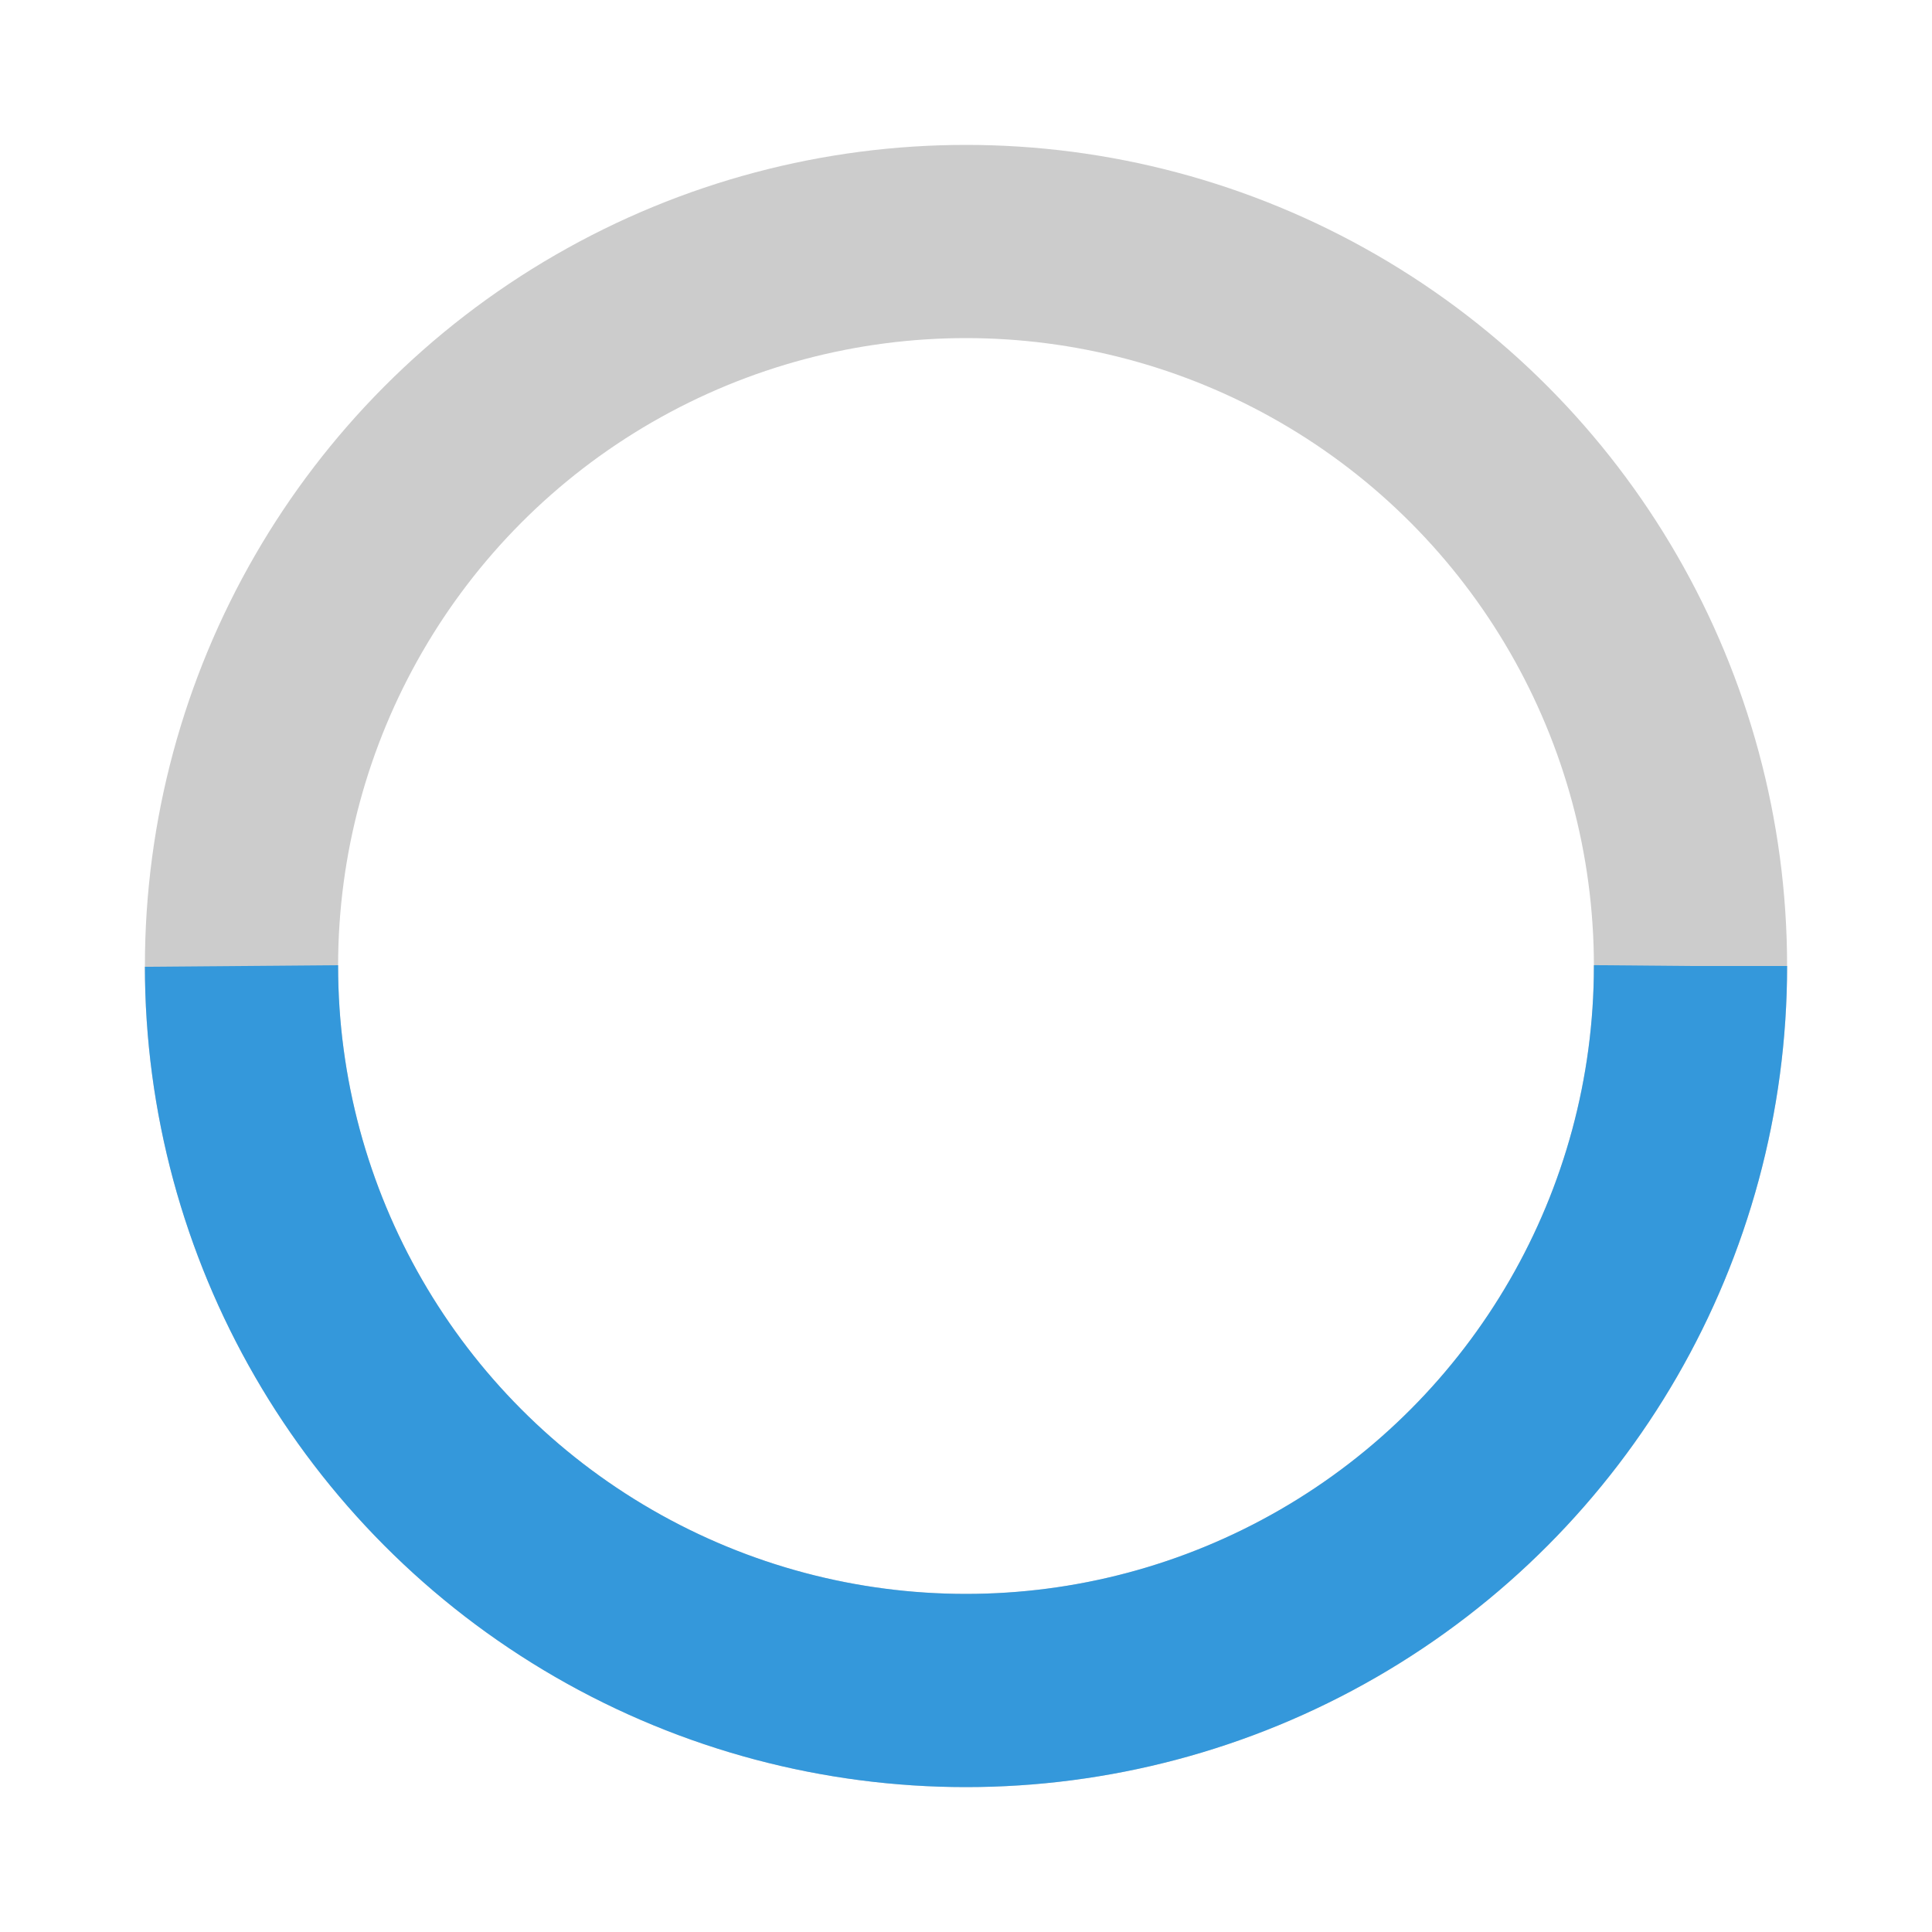 <svg xmlns="http://www.w3.org/2000/svg" width="40" height="40" viewBox="0 0 40 40" class="yk-loading-spinner">
    <circle cx="20" cy="20" r="15" stroke="#ccc" stroke-width="4" fill="none"></circle>
    <circle cx="20" cy="20" r="15" stroke="#3498db" stroke-width="4" fill="none" 
            stroke-dasharray="94.25" stroke-dashoffset="47.125" class="yk-loading-spinner-circle"></circle>
</svg>
